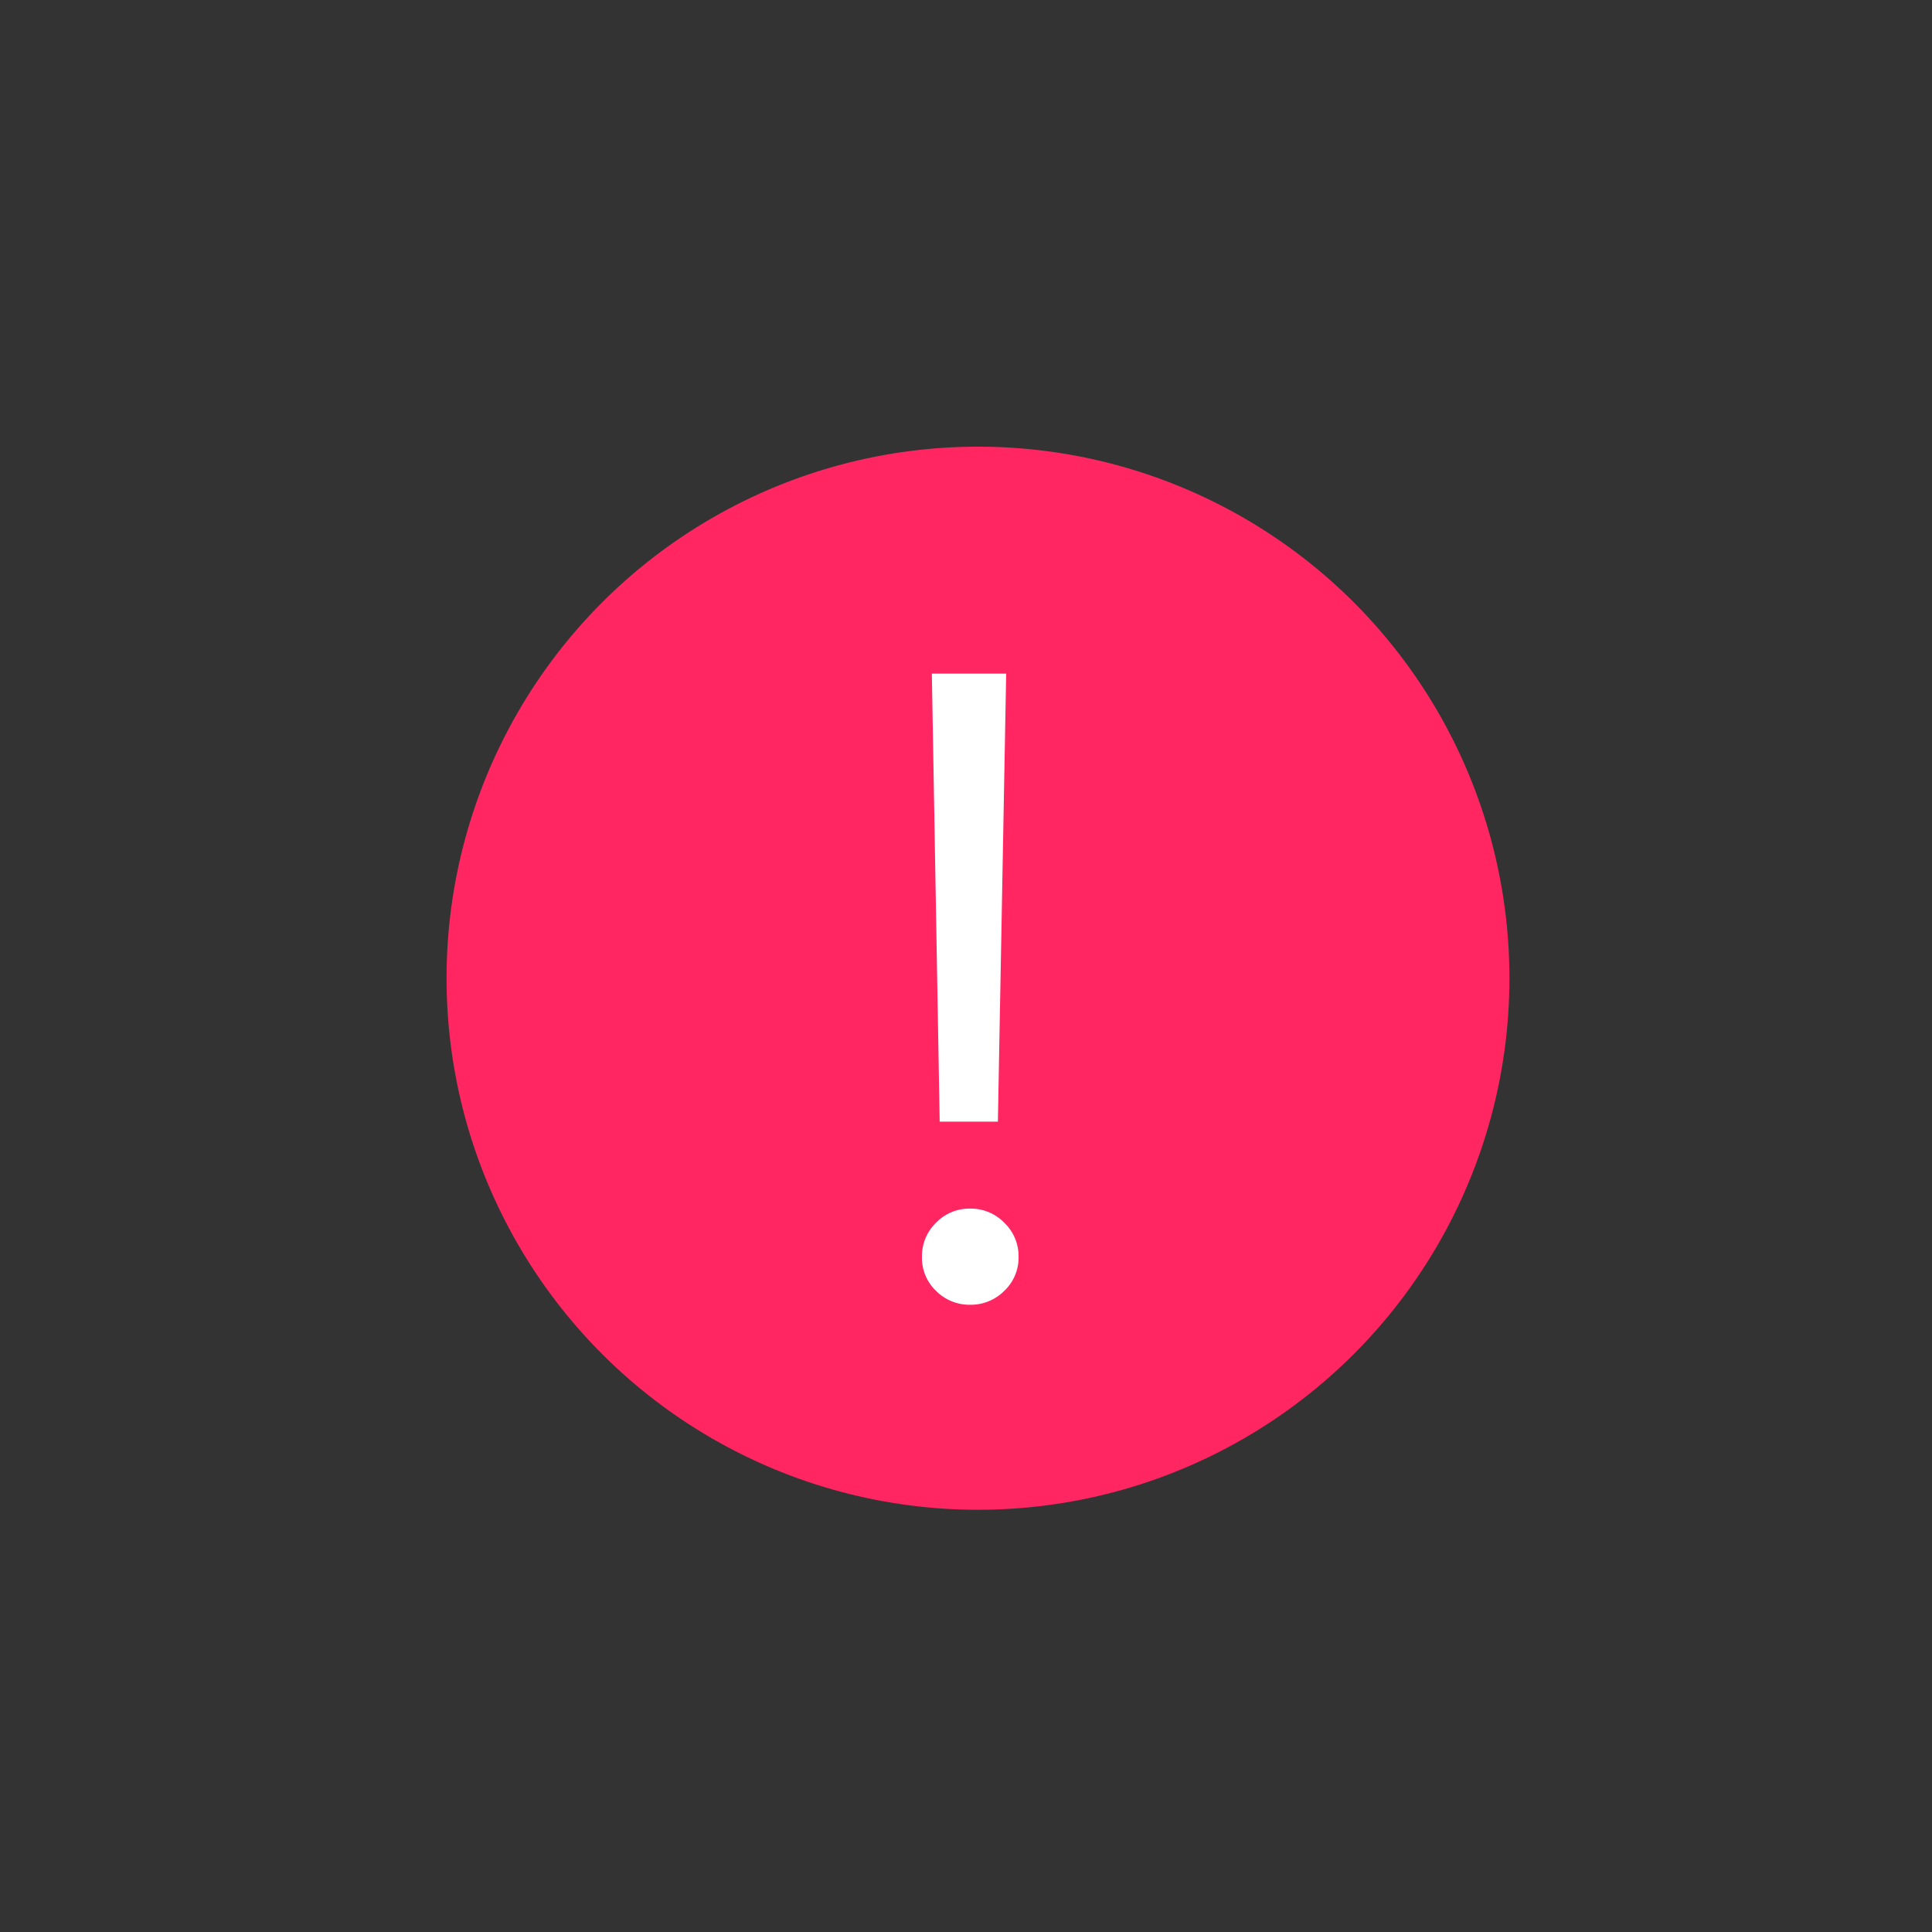 <svg xmlns="http://www.w3.org/2000/svg" viewBox="0 0 16.999 17">
  <rect x="0" y="0" width="16.999" height="17" fill="#333333" stroke="none"/>
  <defs>
    <style>
      .cls-1 {
        fill: none;
      }

      .cls-2 {
        fill: #ff2661;
      }

      .cls-3 {
        fill: #fff;
      }
    </style>
  </defs>
  <g id="faield" transform="translate(17542.021 -2137.979)">
    <rect id="Rectangle_347" data-name="Rectangle 347" class="cls-1" width="16.999" height="17" transform="translate(-17542.021 2137.979)"/>
    <g id="Group_824" data-name="Group 824" transform="translate(-17538.092 2141.909)">
      <ellipse id="Ellipse_52" data-name="Ellipse 52" class="cls-2" cx="4.676" cy="4.677" rx="4.676" ry="4.677" transform="translate(0)"/>
      <path id="Path_1004" data-name="Path 1004" class="cls-3" d="M2.5-14l-.073,3.942H1.915L1.846-14ZM2.183-8.447a.413.413,0,0,1-.3-.122.4.4,0,0,1-.124-.3.409.409,0,0,1,.124-.3.409.409,0,0,1,.3-.124.411.411,0,0,1,.3.124.406.406,0,0,1,.126.3.4.4,0,0,1-.126.3A.414.414,0,0,1,2.183-8.447Z" transform="translate(2.424 15.997)"/>
    </g>
  </g>
</svg>
